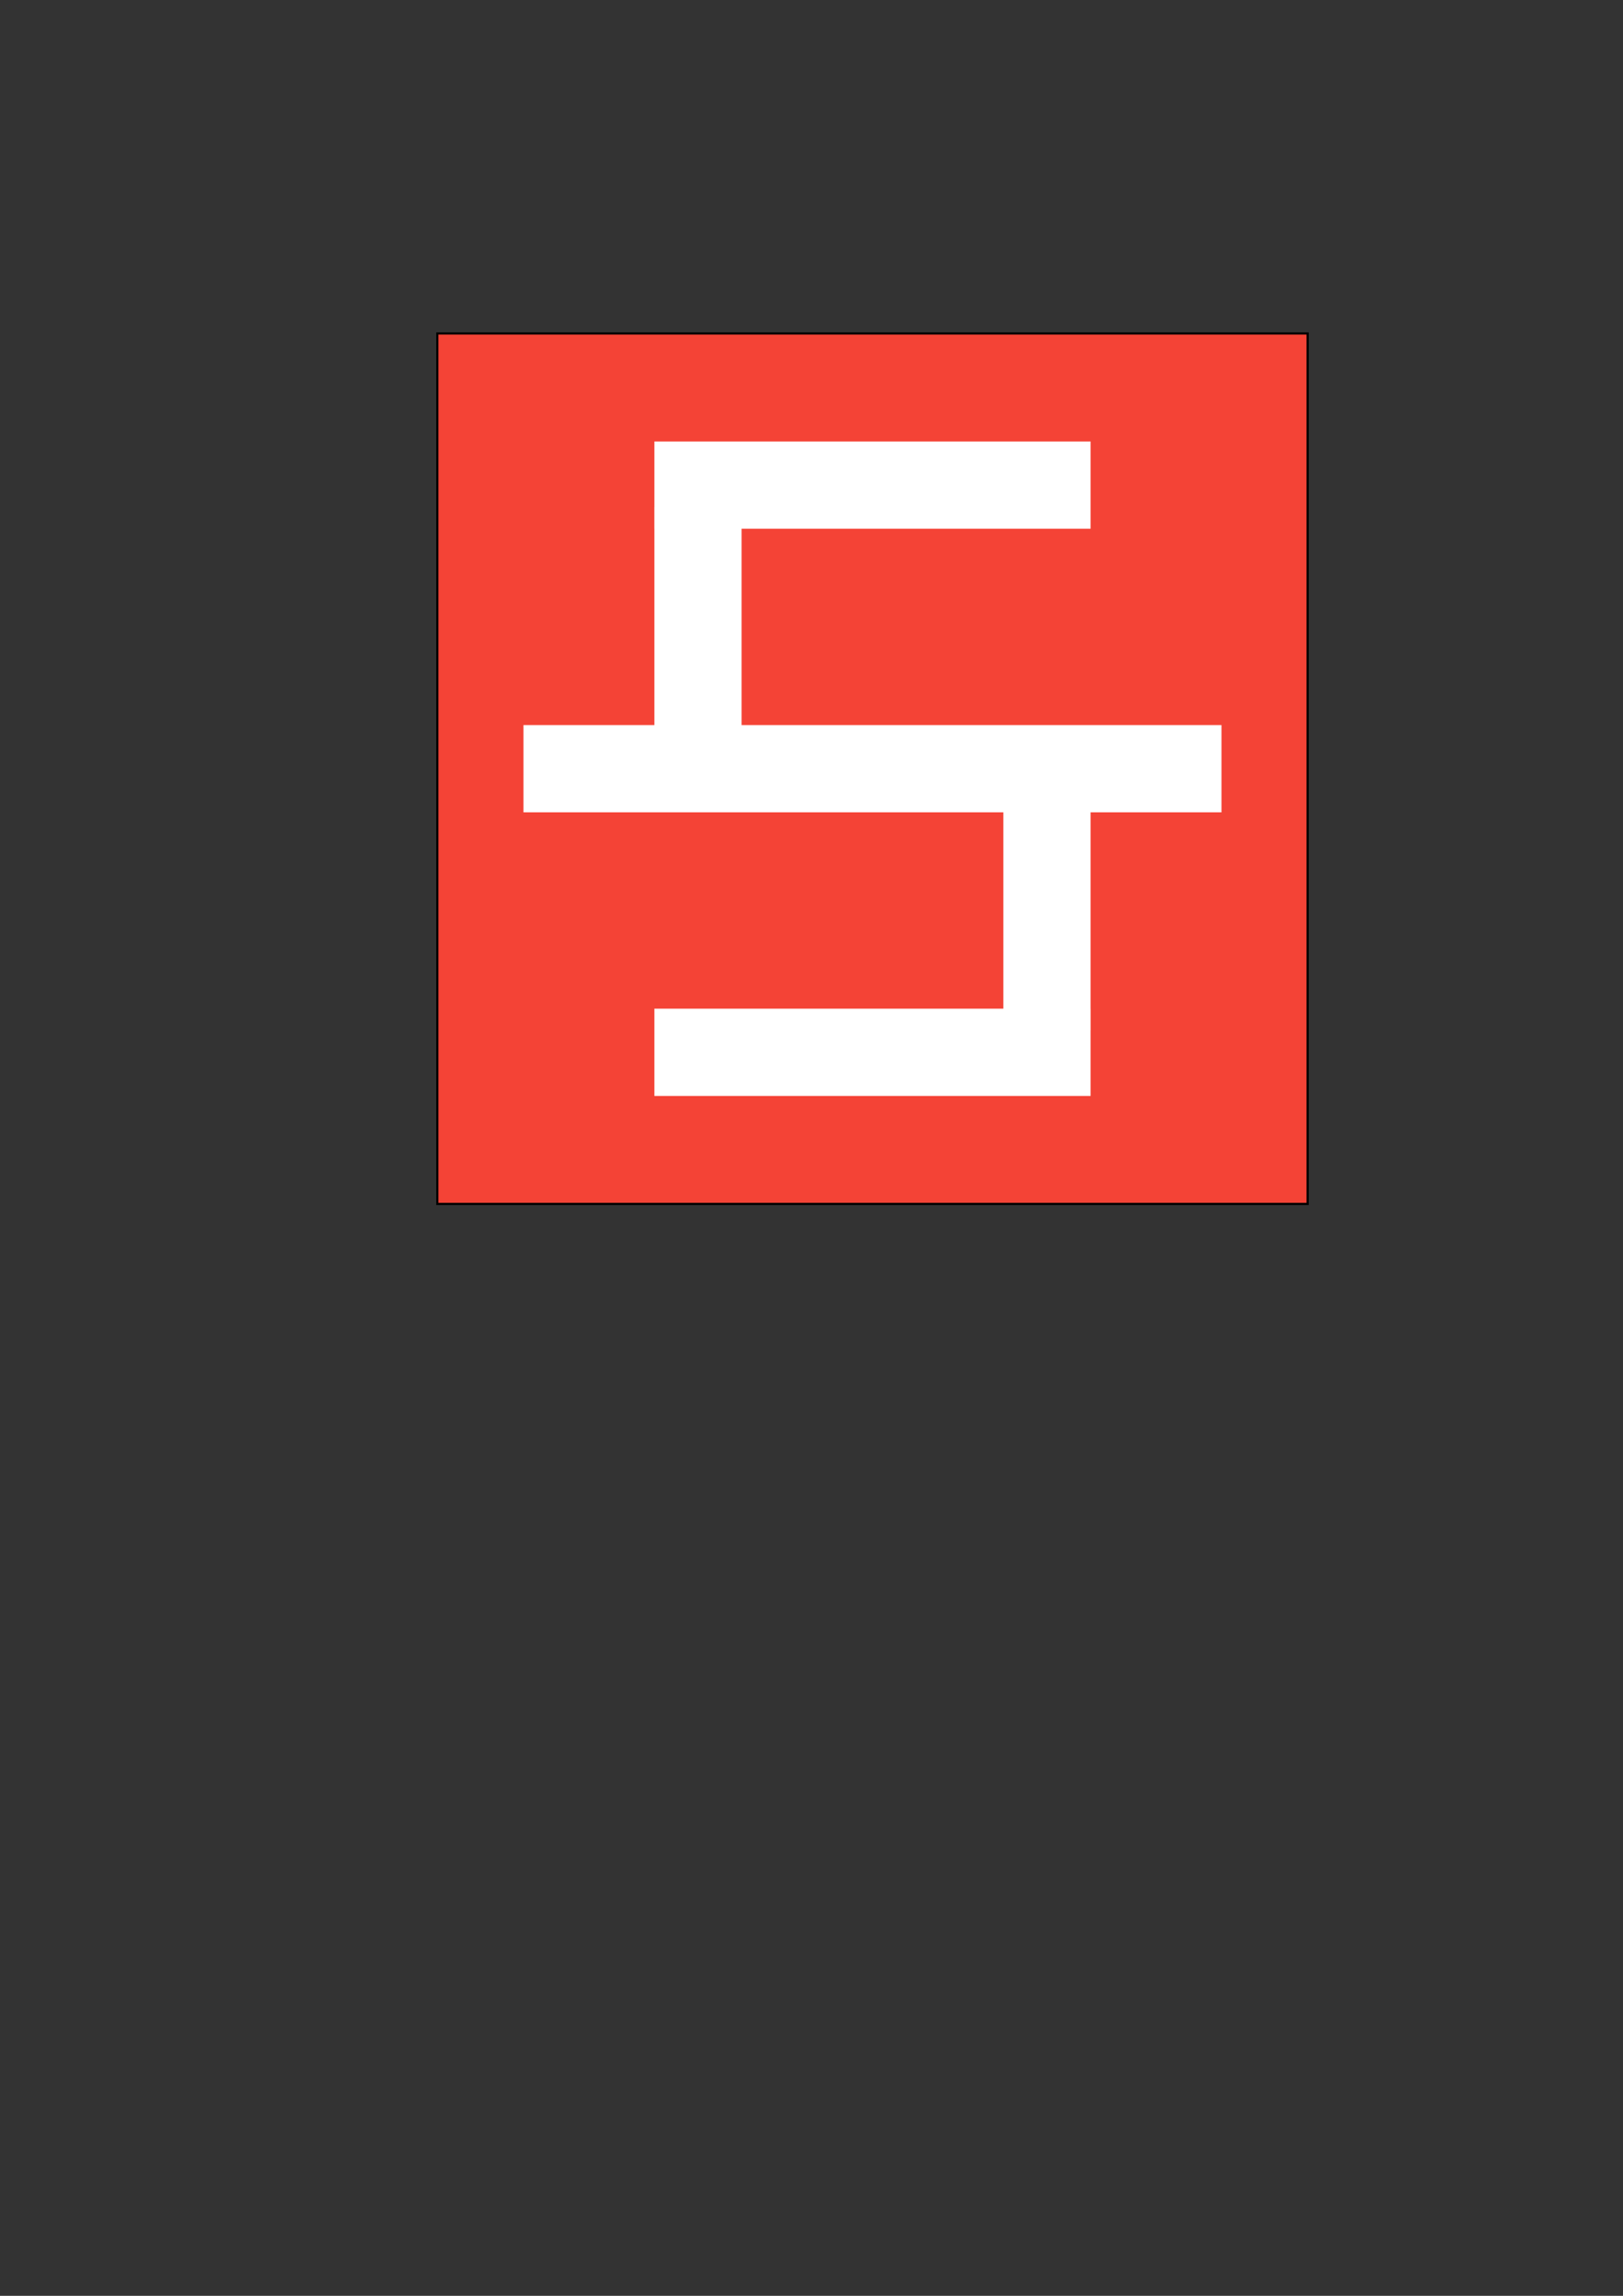 <?xml version="1.0" encoding="UTF-8" standalone="no"?>
<!-- Created with Inkscape (http://www.inkscape.org/) -->

<svg
   xmlns:dc="http://purl.org/dc/elements/1.1/"
   xmlns:cc="http://creativecommons.org/ns#"
   xmlns:rdf="http://www.w3.org/1999/02/22-rdf-syntax-ns#"
   xmlns:svg="http://www.w3.org/2000/svg"
   xmlns="http://www.w3.org/2000/svg"
   xmlns:sodipodi="http://sodipodi.sourceforge.net/DTD/sodipodi-0.dtd"
   xmlns:inkscape="http://www.inkscape.org/namespaces/inkscape"
   width="210mm"
   height="297mm"
   viewBox="0 0 744.094 1052.362"
   id="svg2"
   version="1.1"
   inkscape:version="0.91 r13725"
   sodipodi:docname="srsb.svg">
  <rect x="0" y="0" width="744.094" height="1052.362" fill="#333333" stroke="none"/>
  <defs
     id="defs4" />
  <sodipodi:namedview
     id="base"
     pagecolor="#ffffff"
     bordercolor="#666666"
     borderopacity="1.0"
     inkscape:pageopacity="0.0"
     inkscape:pageshadow="2"
     inkscape:zoom="0.98994949"
     inkscape:cx="557.93307"
     inkscape:cy="678.79941"
     inkscape:document-units="px"
     inkscape:current-layer="layer1"
     showgrid="false"
     inkscape:window-width="1280"
     inkscape:window-height="701"
     inkscape:window-x="0"
     inkscape:window-y="27"
     inkscape:window-maximized="1">
    <inkscape:grid
       type="xygrid"
       id="grid4148" />
  </sodipodi:namedview>
  <g
     inkscape:label="Livello 1"
     inkscape:groupmode="layer"
     id="layer1">
    <rect
       style="fill:#f44336;fill-opacity:1;fill-rule:evenodd;stroke:#000000;stroke-width:0.998px;stroke-linecap:butt;stroke-linejoin:miter;stroke-opacity:1"
       id="rect3344"
       width="399.002"
       height="399.002"
       x="200.499"
       y="152.861" />
    <rect
       style="fill:#ffffff;fill-opacity:1"
       id="rect4150"
       width="320"
       height="40"
       x="240"
       y="332.362" />
    <rect
       y="202.362"
       x="300"
       height="40"
       width="200"
       id="rect4161"
       style="fill:#ffffff;fill-opacity:1" />
    <rect
       style="fill:#ffffff;fill-opacity:1"
       id="rect4165"
       width="200"
       height="40"
       x="300"
       y="462.362" />
    <rect
       style="fill:#ffffff;fill-opacity:1"
       id="rect4171"
       width="40"
       height="110"
       x="460"
       y="362.362" />
    <rect
       y="232.362"
       x="300"
       height="110"
       width="40"
       id="rect4173"
       style="fill:#ffffff;fill-opacity:1" />
  </g>
</svg>
